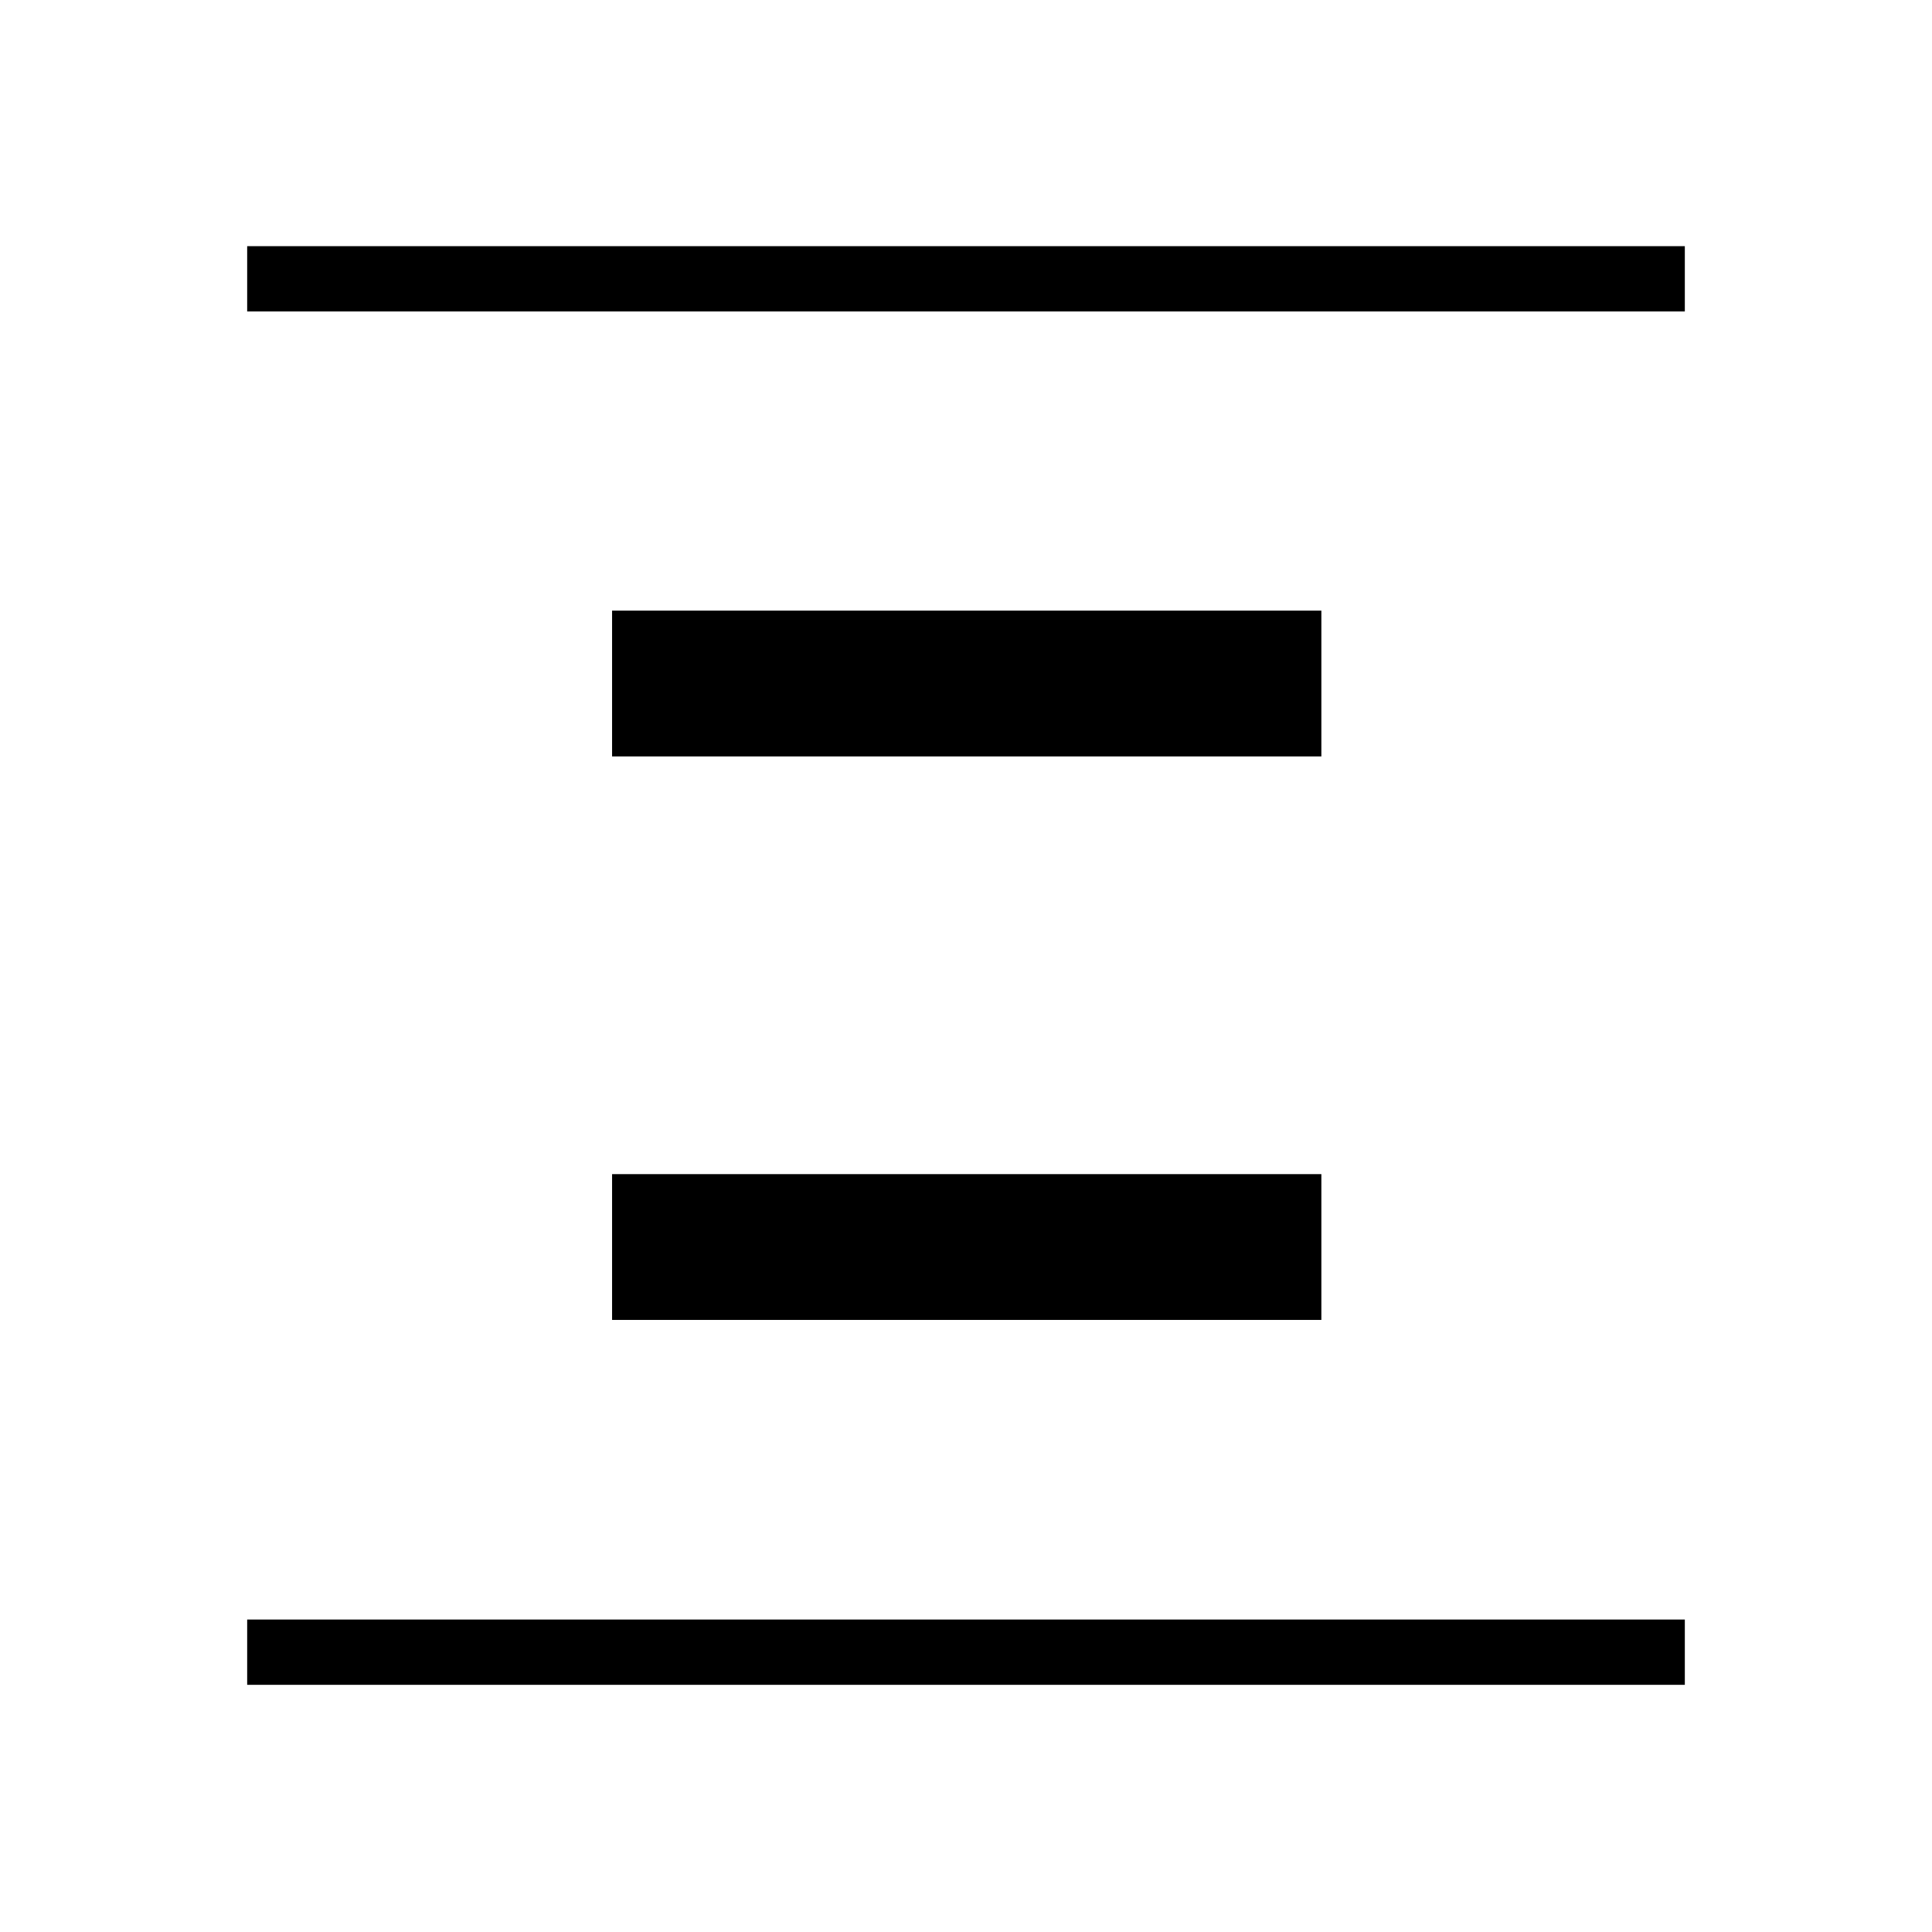 <svg xmlns="http://www.w3.org/2000/svg" height="40" viewBox="0 -960 960 960" width="40"><path d="M122.82-805.24v-32.44h714.36v32.44H122.82Zm0 682.42v-32.44h714.36v32.44H122.82Zm181.32-461.32v-72.44h352.44v72.44H304.14Zm0 280v-72.44h352.44v72.44H304.14Z"/></svg>